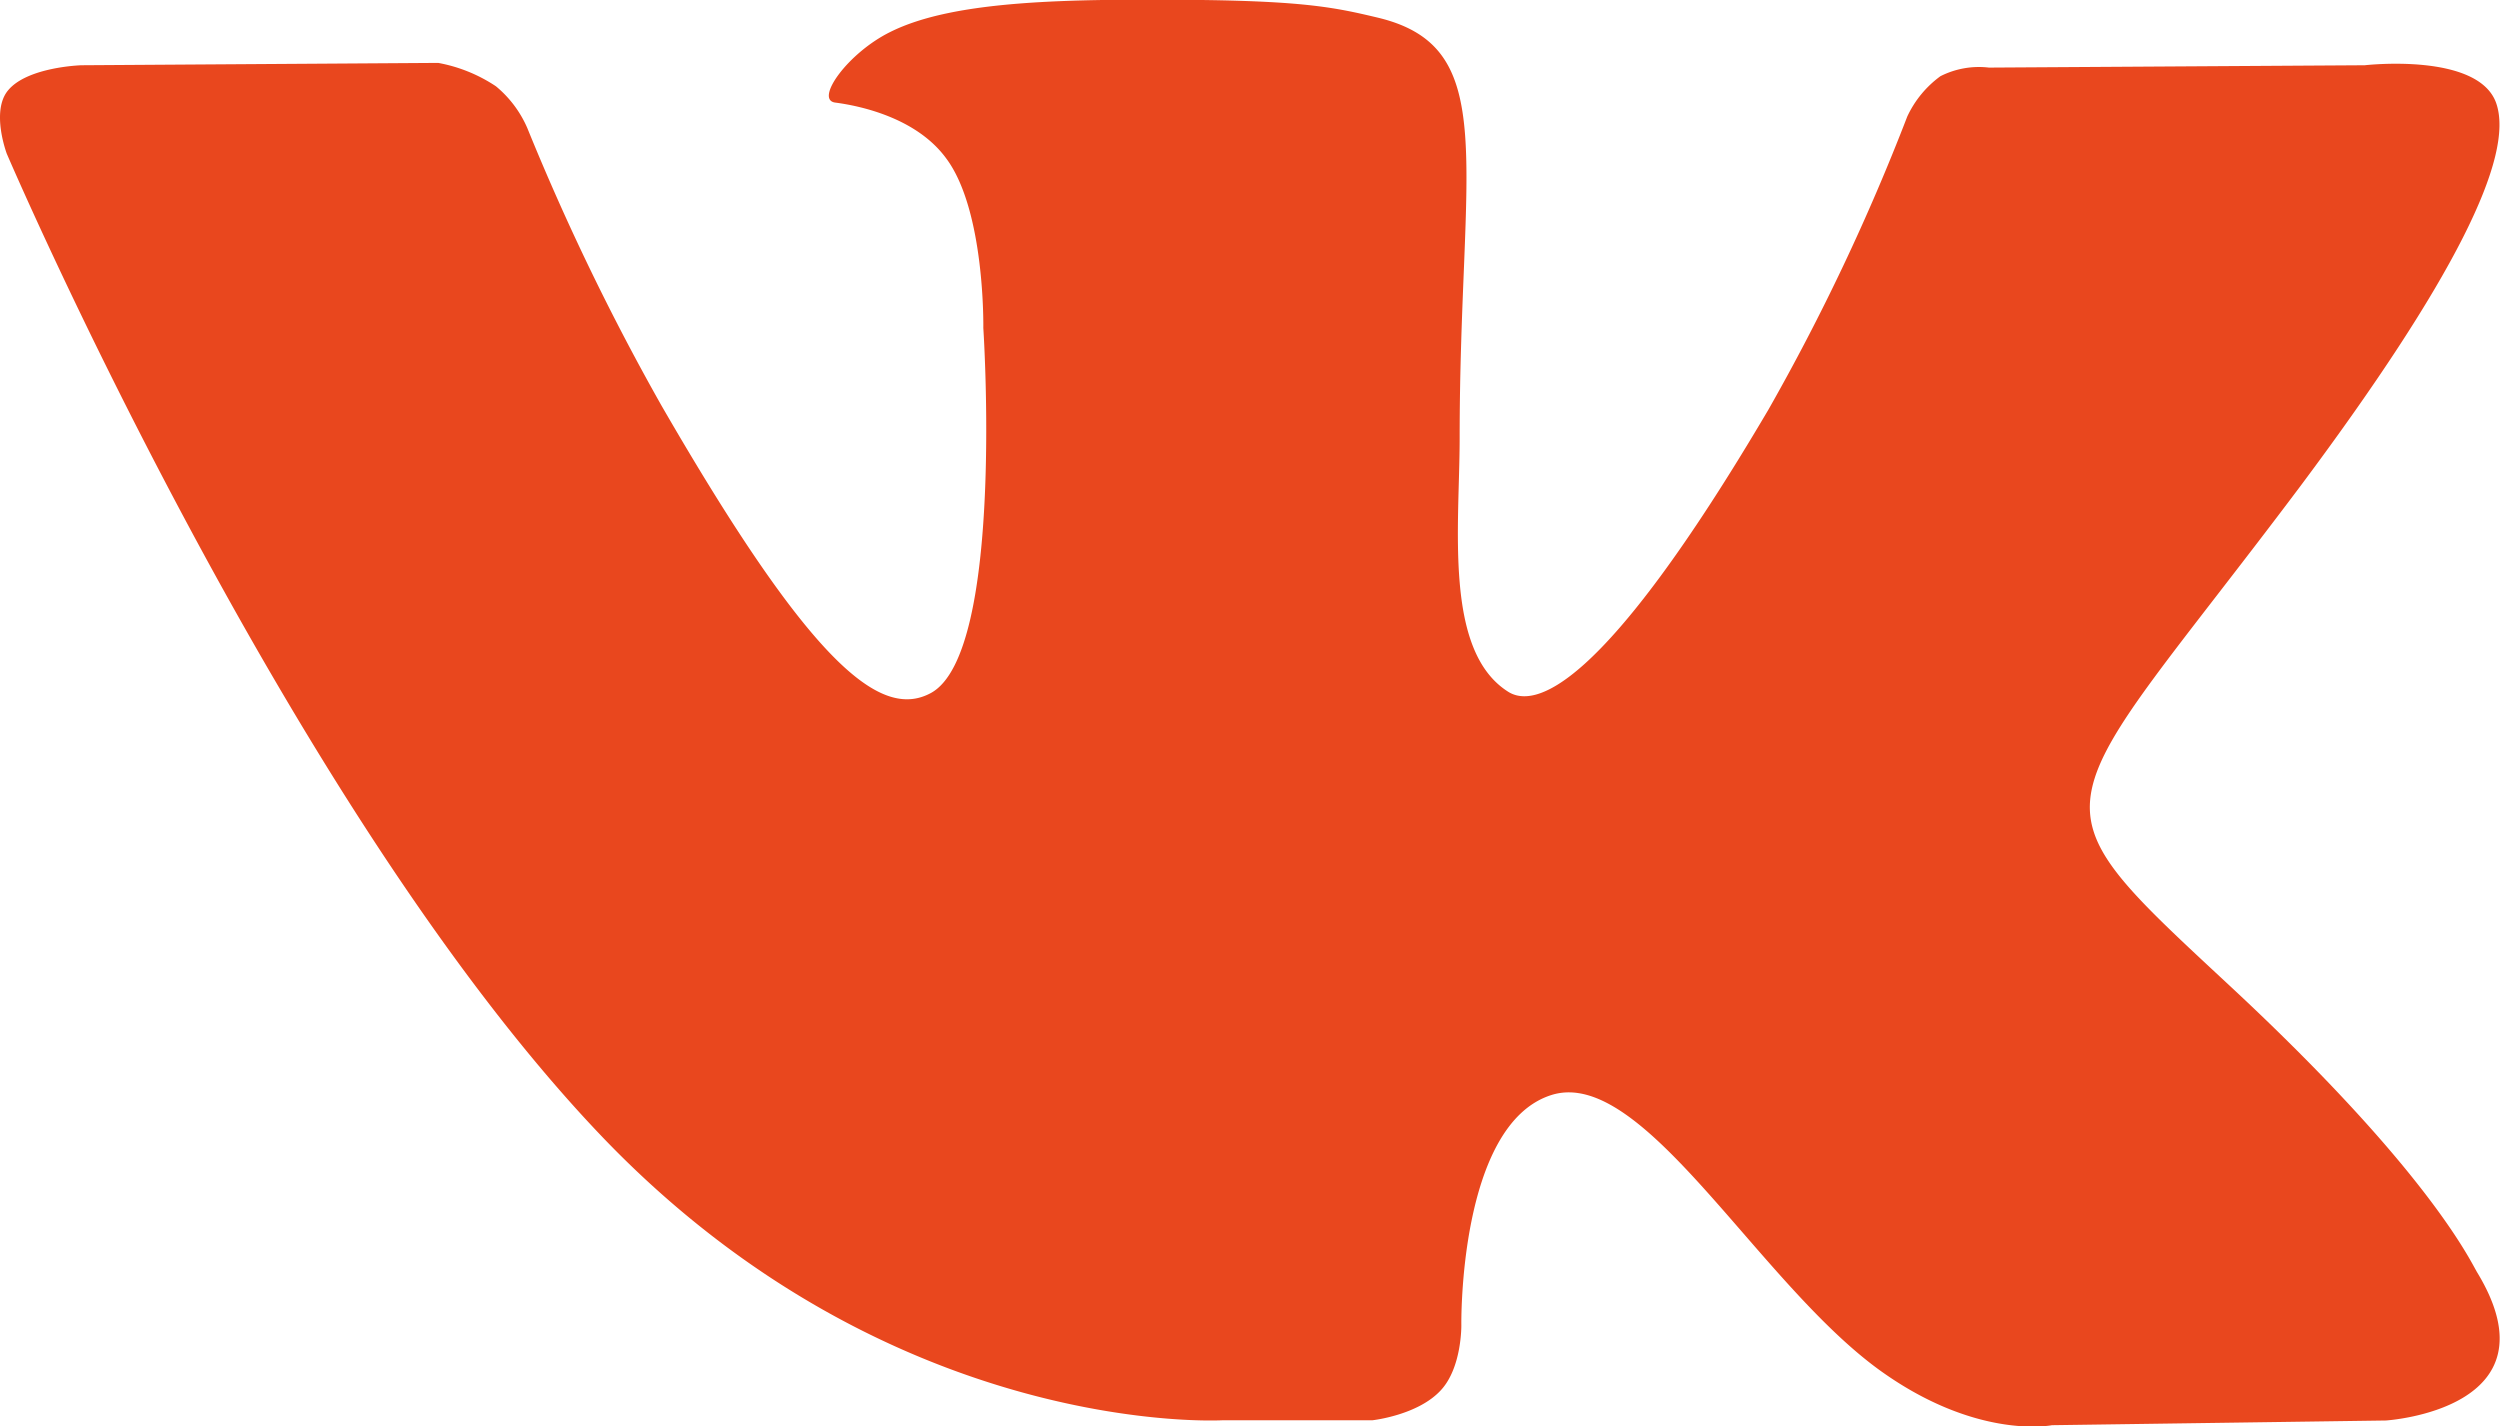 <svg xmlns="http://www.w3.org/2000/svg" viewBox="0 0 191.57 109.29"><defs><style>.cls-1{fill:#e9471e;fill-rule:evenodd;}</style></defs><g id="Layer_2" data-name="Layer 2"><g id="Var1"><path id="vk_alt" class="cls-1" d="M93.73,108.83h11.45s3.46-.38,5.22-2.29c1.63-1.74,1.58-5,1.58-5s-.23-15.37,6.9-17.63,16.06,14.85,25.63,21.42c7.23,5,12.73,3.88,12.73,3.88l25.58-.36s13.38-.83,7-11.35c-.52-.86-3.7-7.78-19-22-16-14.88-13.89-12.48,5.44-38.23C188,21.55,192.74,12,191.27,7.88,189.87,4,181.21,5,181.21,5l-28.8.18a6.53,6.53,0,0,0-3.72.66,8,8,0,0,0-2.54,3.09,166.74,166.74,0,0,1-10.64,22.46c-12.83,21.78-18,22.93-20,21.58-4.88-3.16-3.66-12.67-3.66-19.42,0-21.11,3.2-29.91-6.24-32.19C102.43.6,100.13.11,92.12,0c-10.28-.1-19,0-23.9,2.45C64.94,4.07,62.41,7.65,64,7.86c1.91.25,6.22,1.16,8.5,4.27,3,4,2.85,13,2.85,13S77,50,71.34,53.1c-3.88,2.11-9.21-2.21-20.64-22A184.09,184.09,0,0,1,40.41,9.82,8.56,8.56,0,0,0,38,6.61a11.82,11.82,0,0,0-4.42-1.79L6.24,5S2.13,5.12.63,6.91C-.72,8.5.52,11.78.52,11.78S22,61.92,46.21,87.18c22.25,23.17,47.52,21.65,47.52,21.65Z"/></g></g></svg>